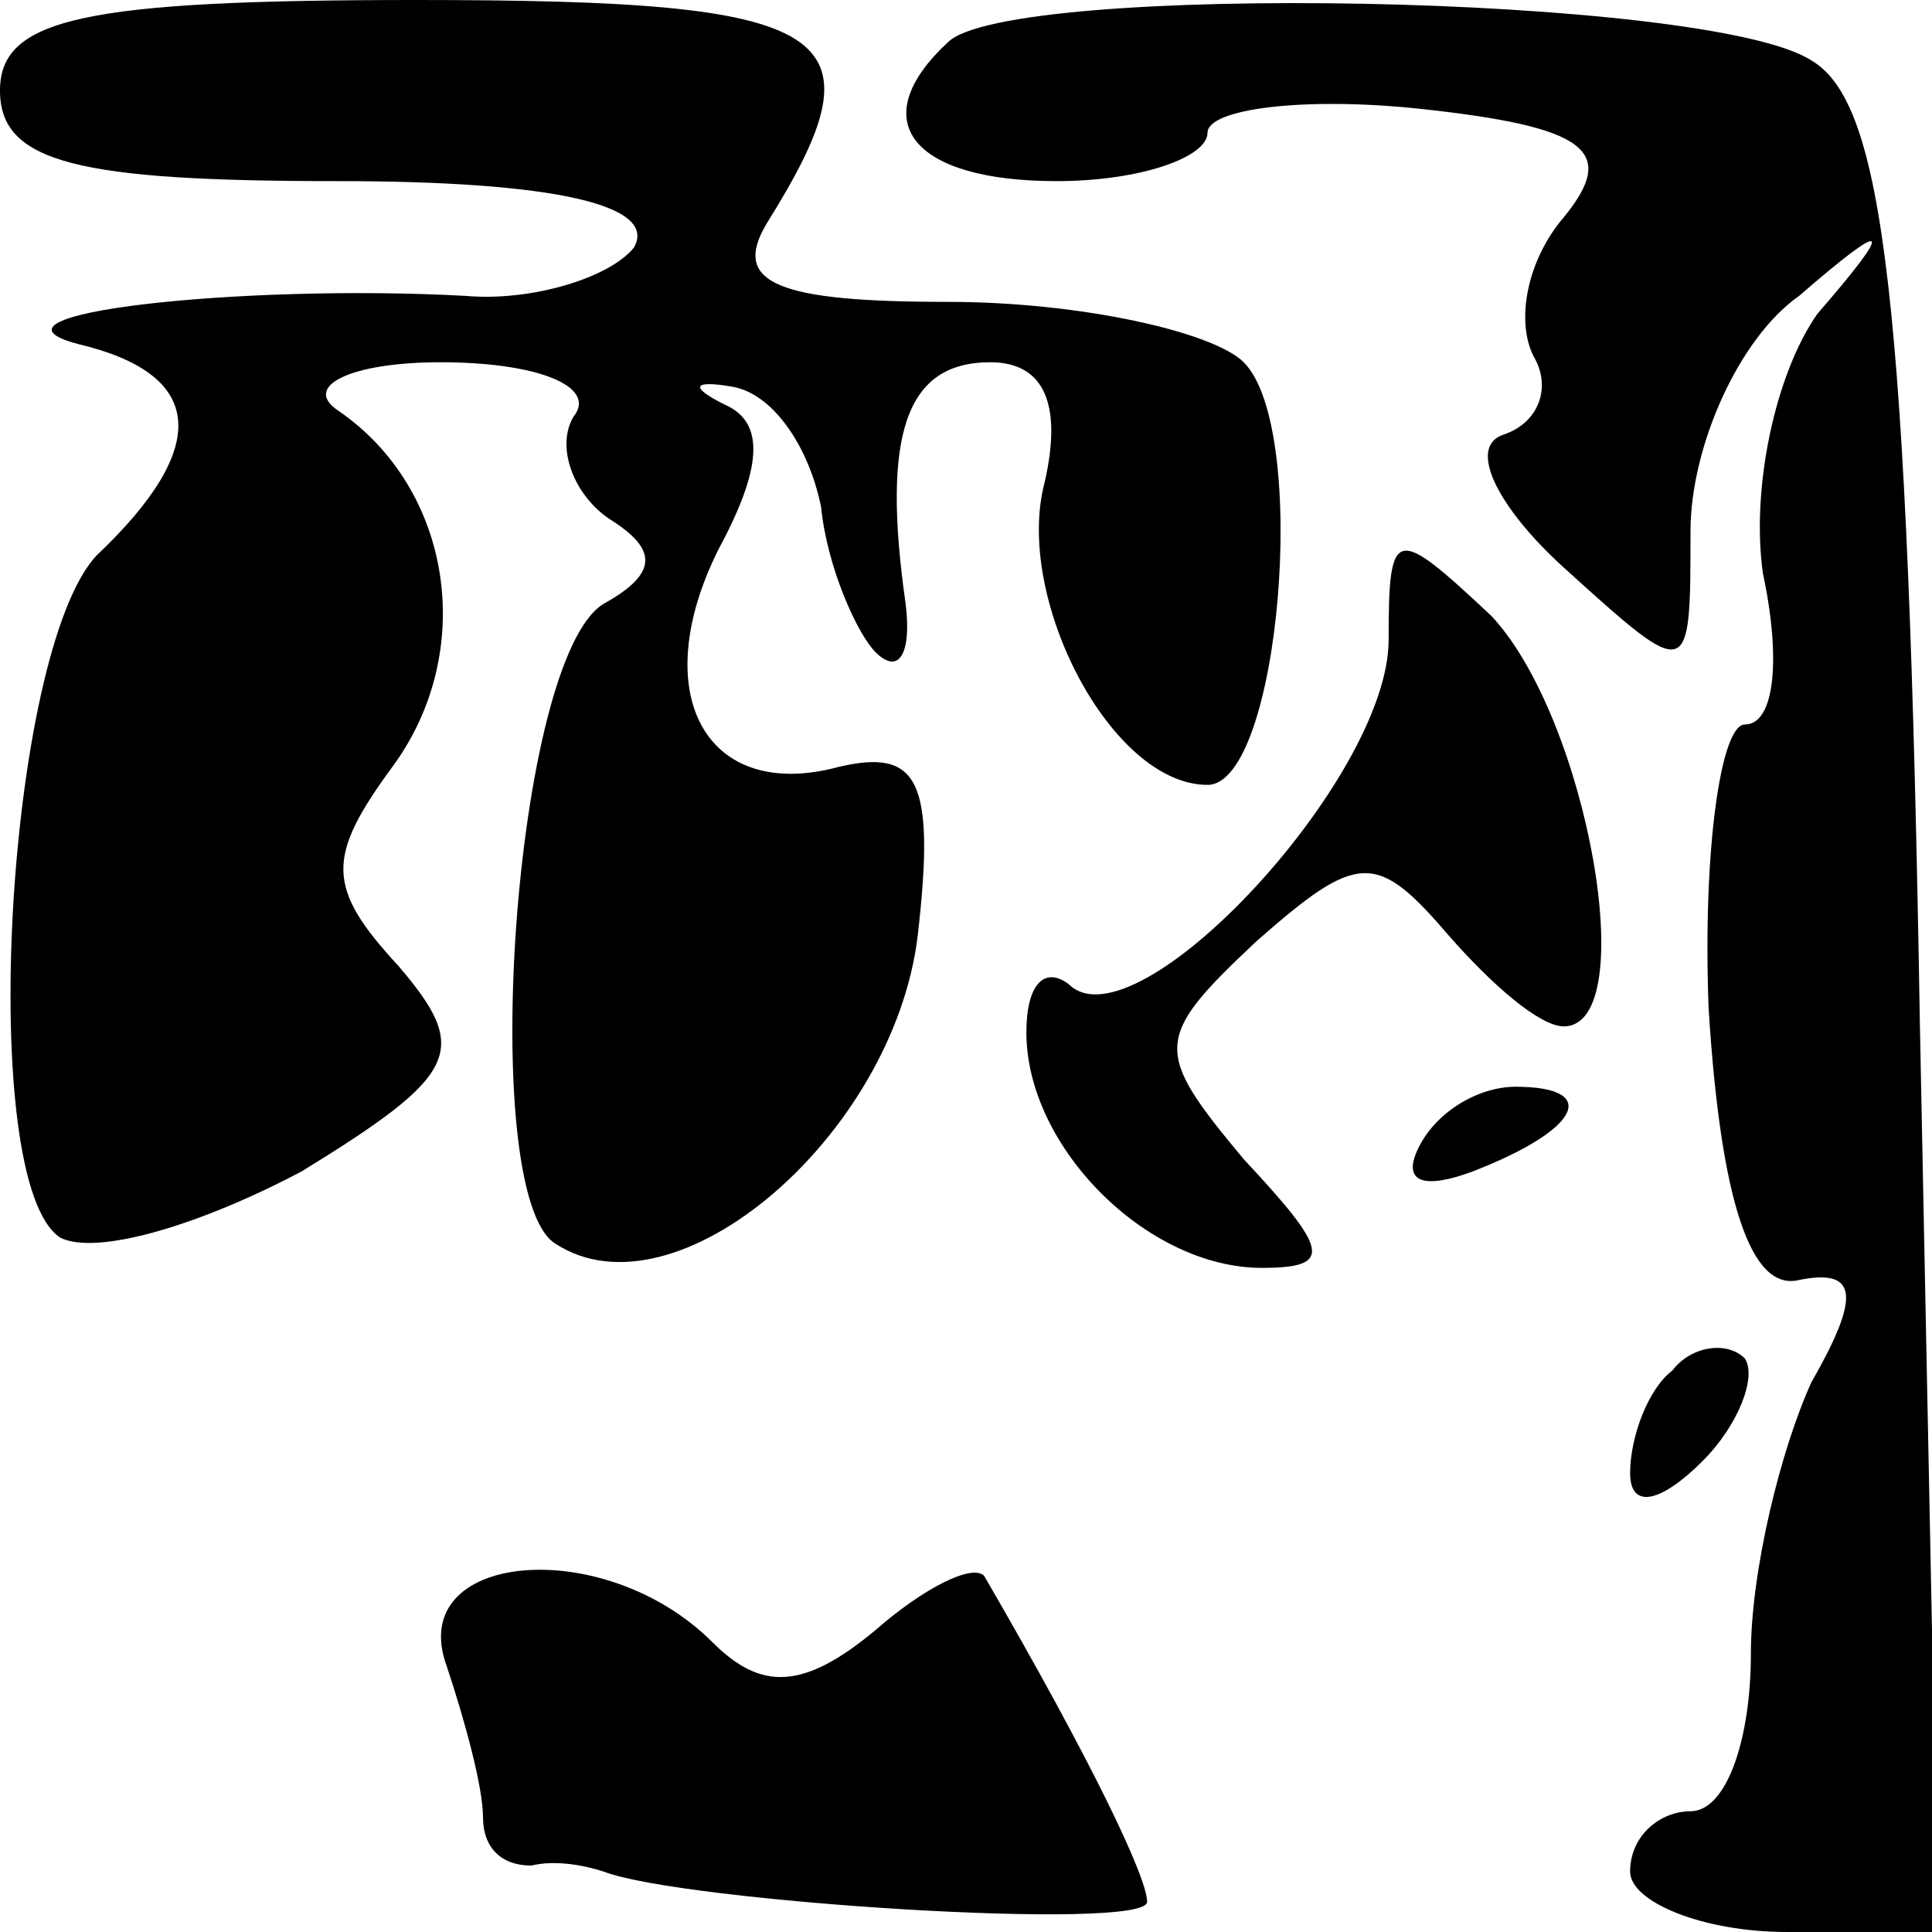 <?xml version="1.0" standalone="no"?>
<!DOCTYPE svg PUBLIC "-//W3C//DTD SVG 20010904//EN"
 "http://www.w3.org/TR/2001/REC-SVG-20010904/DTD/svg10.dtd">
<svg version="1.0" xmlns="http://www.w3.org/2000/svg"
 width="32pt" height="32pt" viewBox="0 0 32 32"
 preserveAspectRatio="xMidYMid meet">
<g transform="translate(0,32) scale(0.1,-0.1)"
fill="#000000" stroke="none">
<path fill="#000000" stroke="none" d="M0 305 c0 -12 13 -15 56 -15 36 0 53
-4 49 -11 -4 -5 -17 -9 -28 -8 -37 2 -83 -3 -64 -8 21 -5 22 -17 3 -35 -15
-16 -20 -104 -6 -113 6 -3 23 2 40 11 26 16 28 20 16 34 -12 13 -12 18 -1 33
14 19 10 46 -9 59 -6 4 2 8 17 8 16 0 26 -4 22 -9 -3 -5 0 -13 6 -17 8 -5 8
-9 -1 -14 -15 -9 -21 -98 -8 -106 20 -13 56 18 60 51 3 26 0 31 -13 28 -22 -6
-32 12 -20 36 7 13 8 21 1 24 -6 3 -5 4 1 3 7 -1 13 -10 15 -20 1 -10 6 -21 9
-24 4 -4 6 0 5 8 -4 28 0 40 14 40 9 0 12 -7 9 -20 -5 -19 11 -50 27 -50 12 0
17 59 6 70 -5 5 -27 10 -49 10 -28 0 -36 3 -30 13 20 32 12 37 -58 37 -55 0
-69 -3 -69 -15z"/>
<path fill="#000000" stroke="none" d="M157 313 c-14 -13 -6 -23 18 -23 14 0
25 4 25 8 0 4 16 6 35 4 28 -3 33 -7 24 -18 -6 -7 -8 -17 -5 -23 3 -5 1 -11
-5 -13 -6 -2 -1 -12 10 -22 21 -19 21 -19 21 6 0 14 8 32 18 39 15 13 16 12 3
-3 -7 -10 -11 -29 -9 -43 3 -14 2 -25 -3 -25 -4 0 -7 -21 -6 -47 2 -32 7 -47
15 -45 10 2 10 -3 2 -17 -5 -11 -10 -31 -10 -45 0 -14 -4 -26 -10 -26 -5 0
-10 -4 -10 -10 0 -5 12 -10 26 -10 l25 0 -3 150 c-2 121 -6 153 -18 160 -17
11 -133 13 -143 3z"/>
<path fill="#000000" stroke="none" d="M230 214 c0 -23 -42 -68 -53 -57 -4 3
-7 0 -7 -8 0 -19 20 -39 39 -39 12 0 11 3 -3 18 -15 18 -15 20 2 36 17 15 20
15 32 1 7 -8 15 -15 19 -15 13 0 4 51 -12 68 -16 15 -17 15 -17 -4z"/>
<path fill="#000000" stroke="none" d="M235 130 c-3 -6 1 -7 9 -4 18 7 21 14
7 14 -6 0 -13 -4 -16 -10z"/>
<path fill="#000000" stroke="none" d="M277 93 c-4 -3 -7 -11 -7 -17 0 -6 5
-5 12 2 6 6 9 14 7 17 -3 3 -9 2 -12 -2z"/>
<path fill="#000000" stroke="none" d="M74 44 c3 -9 6 -20 6 -25 0 -5 3 -8 8
-8 4 1 9 0 12 -1 13 -5 90 -10 90 -5 0 4 -9 23 -27 54 -2 2 -10 -2 -18 -9 -12
-10 -19 -10 -27 -2 -18 18 -51 15 -44 -4z"/>
</g>
</svg>
